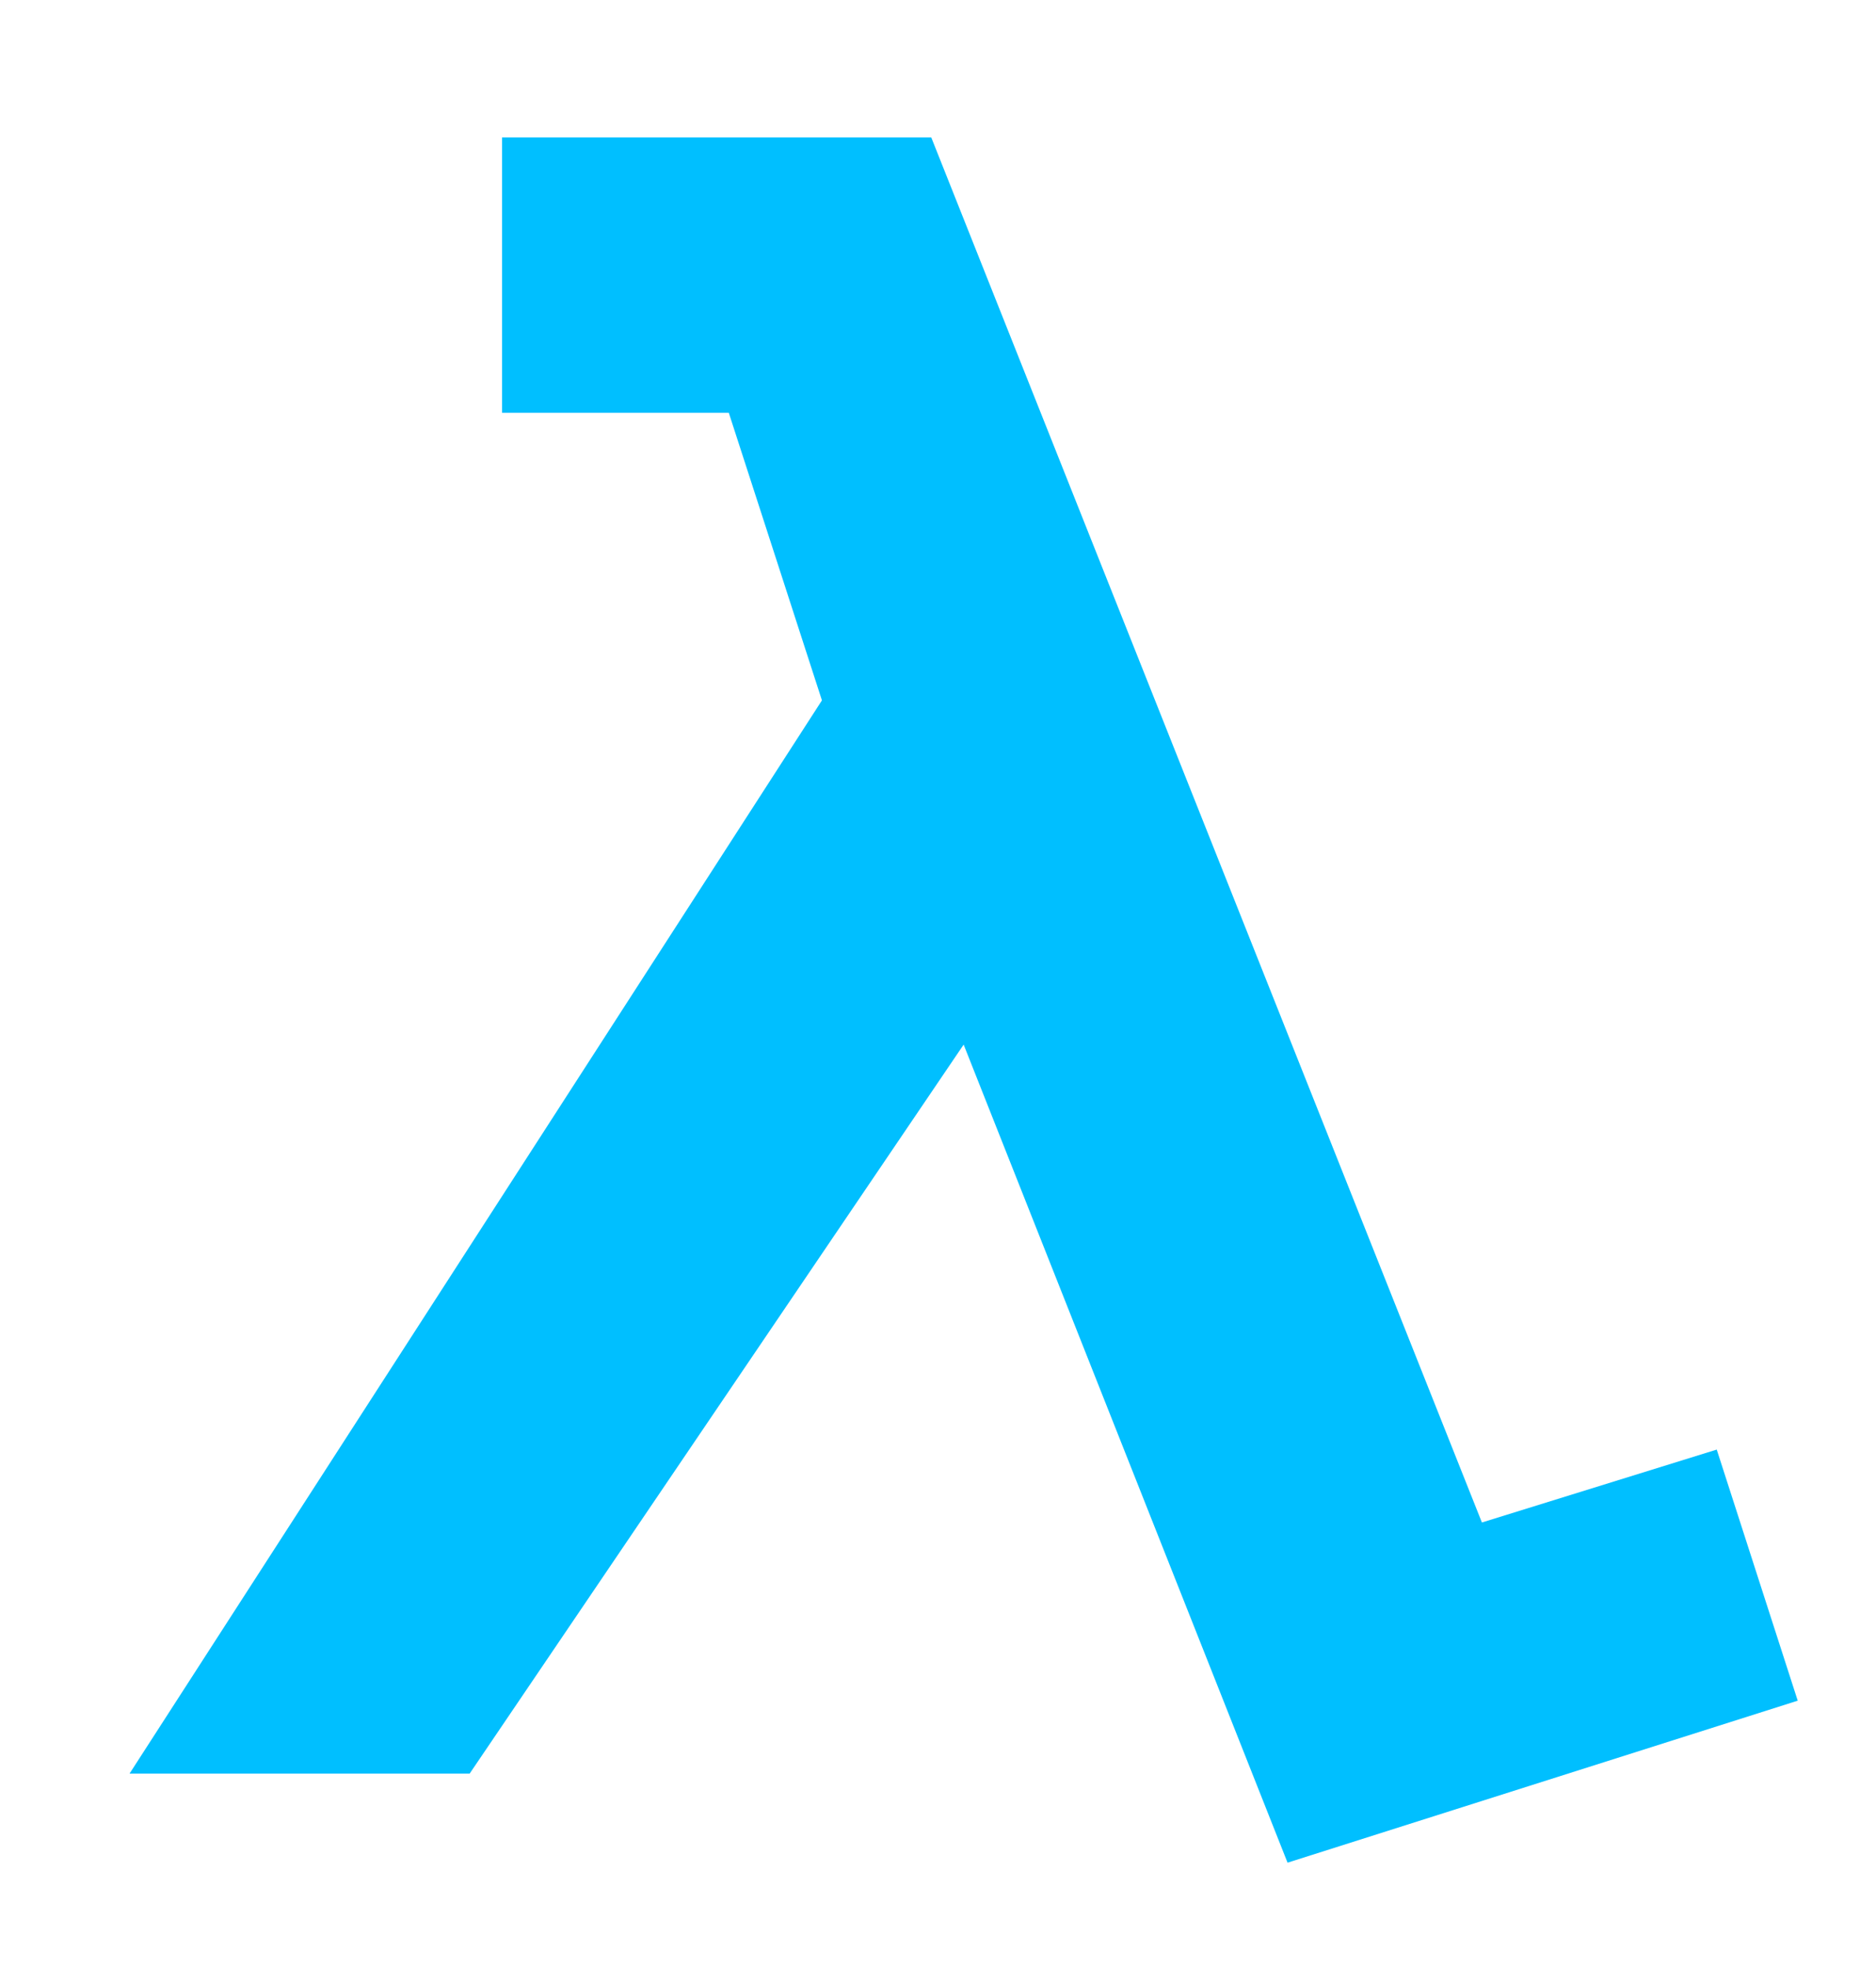 <svg
   xmlns:svg="http://www.w3.org/2000/svg"
   xmlns="http://www.w3.org/2000/svg"
   version="1.0"
   width="176.527"
   height="185.139"
   id="svg2">
  <defs
     id="defs4">
    <marker
       refX="0"
       refY="0"
       orient="auto"
       style="overflow:visible"
       id="Arrow1Mstart">
      <path
         d="M 0,0 L 5,-5 L -12.5,0 L 5,5 L 0,0 z "
         transform="matrix(0.4,0,0,0.4,4,0)"
         style="fill-rule:evenodd;stroke:#000000;stroke-width:1pt;marker-start:none"
         id="path3206" />
    </marker>
    <marker
       refX="0"
       refY="0"
       orient="auto"
       style="overflow:visible"
       id="Arrow1Mend">
      <path
         d="M 0,0 L 5,-5 L -12.5,0 L 5,5 L 0,0 z "
         transform="matrix(-0.4,0,0,-0.4,-4,0)"
         style="fill-rule:evenodd;stroke:#000000;stroke-width:1pt;marker-start:none"
         id="path3209" />
    </marker>
    <marker
       refX="0"
       refY="0"
       orient="auto"
       style="overflow:visible"
       id="Arrow1Lstart">
      <path
         d="M 0,0 L 5,-5 L -12.5,0 L 5,5 L 0,0 z "
         transform="matrix(0.8,0,0,0.8,10,0)"
         style="fill-rule:evenodd;stroke:#000000;stroke-width:1pt;marker-start:none"
         id="path3200" />
    </marker>
  </defs>
  <path
     d="M 47.243,12.929 L 47.243,38.837 L 68.579,38.837 L 77.342,65.888 L 12.192,166.851 L 44.195,166.851 L 90.677,98.272 L 121.156,175.233 L 169.161,159.993 L 161.541,136.371 L 139.444,143.229 L 87.629,12.929 L 47.243,12.929 z "
     style="fill:#00BFFF ;fill-opacity:1;fill-rule:evenodd;stroke:none;stroke-width:1px;stroke-linecap:butt;stroke-linejoin:miter;stroke-opacity:1"
     id="path2255" />
</svg>